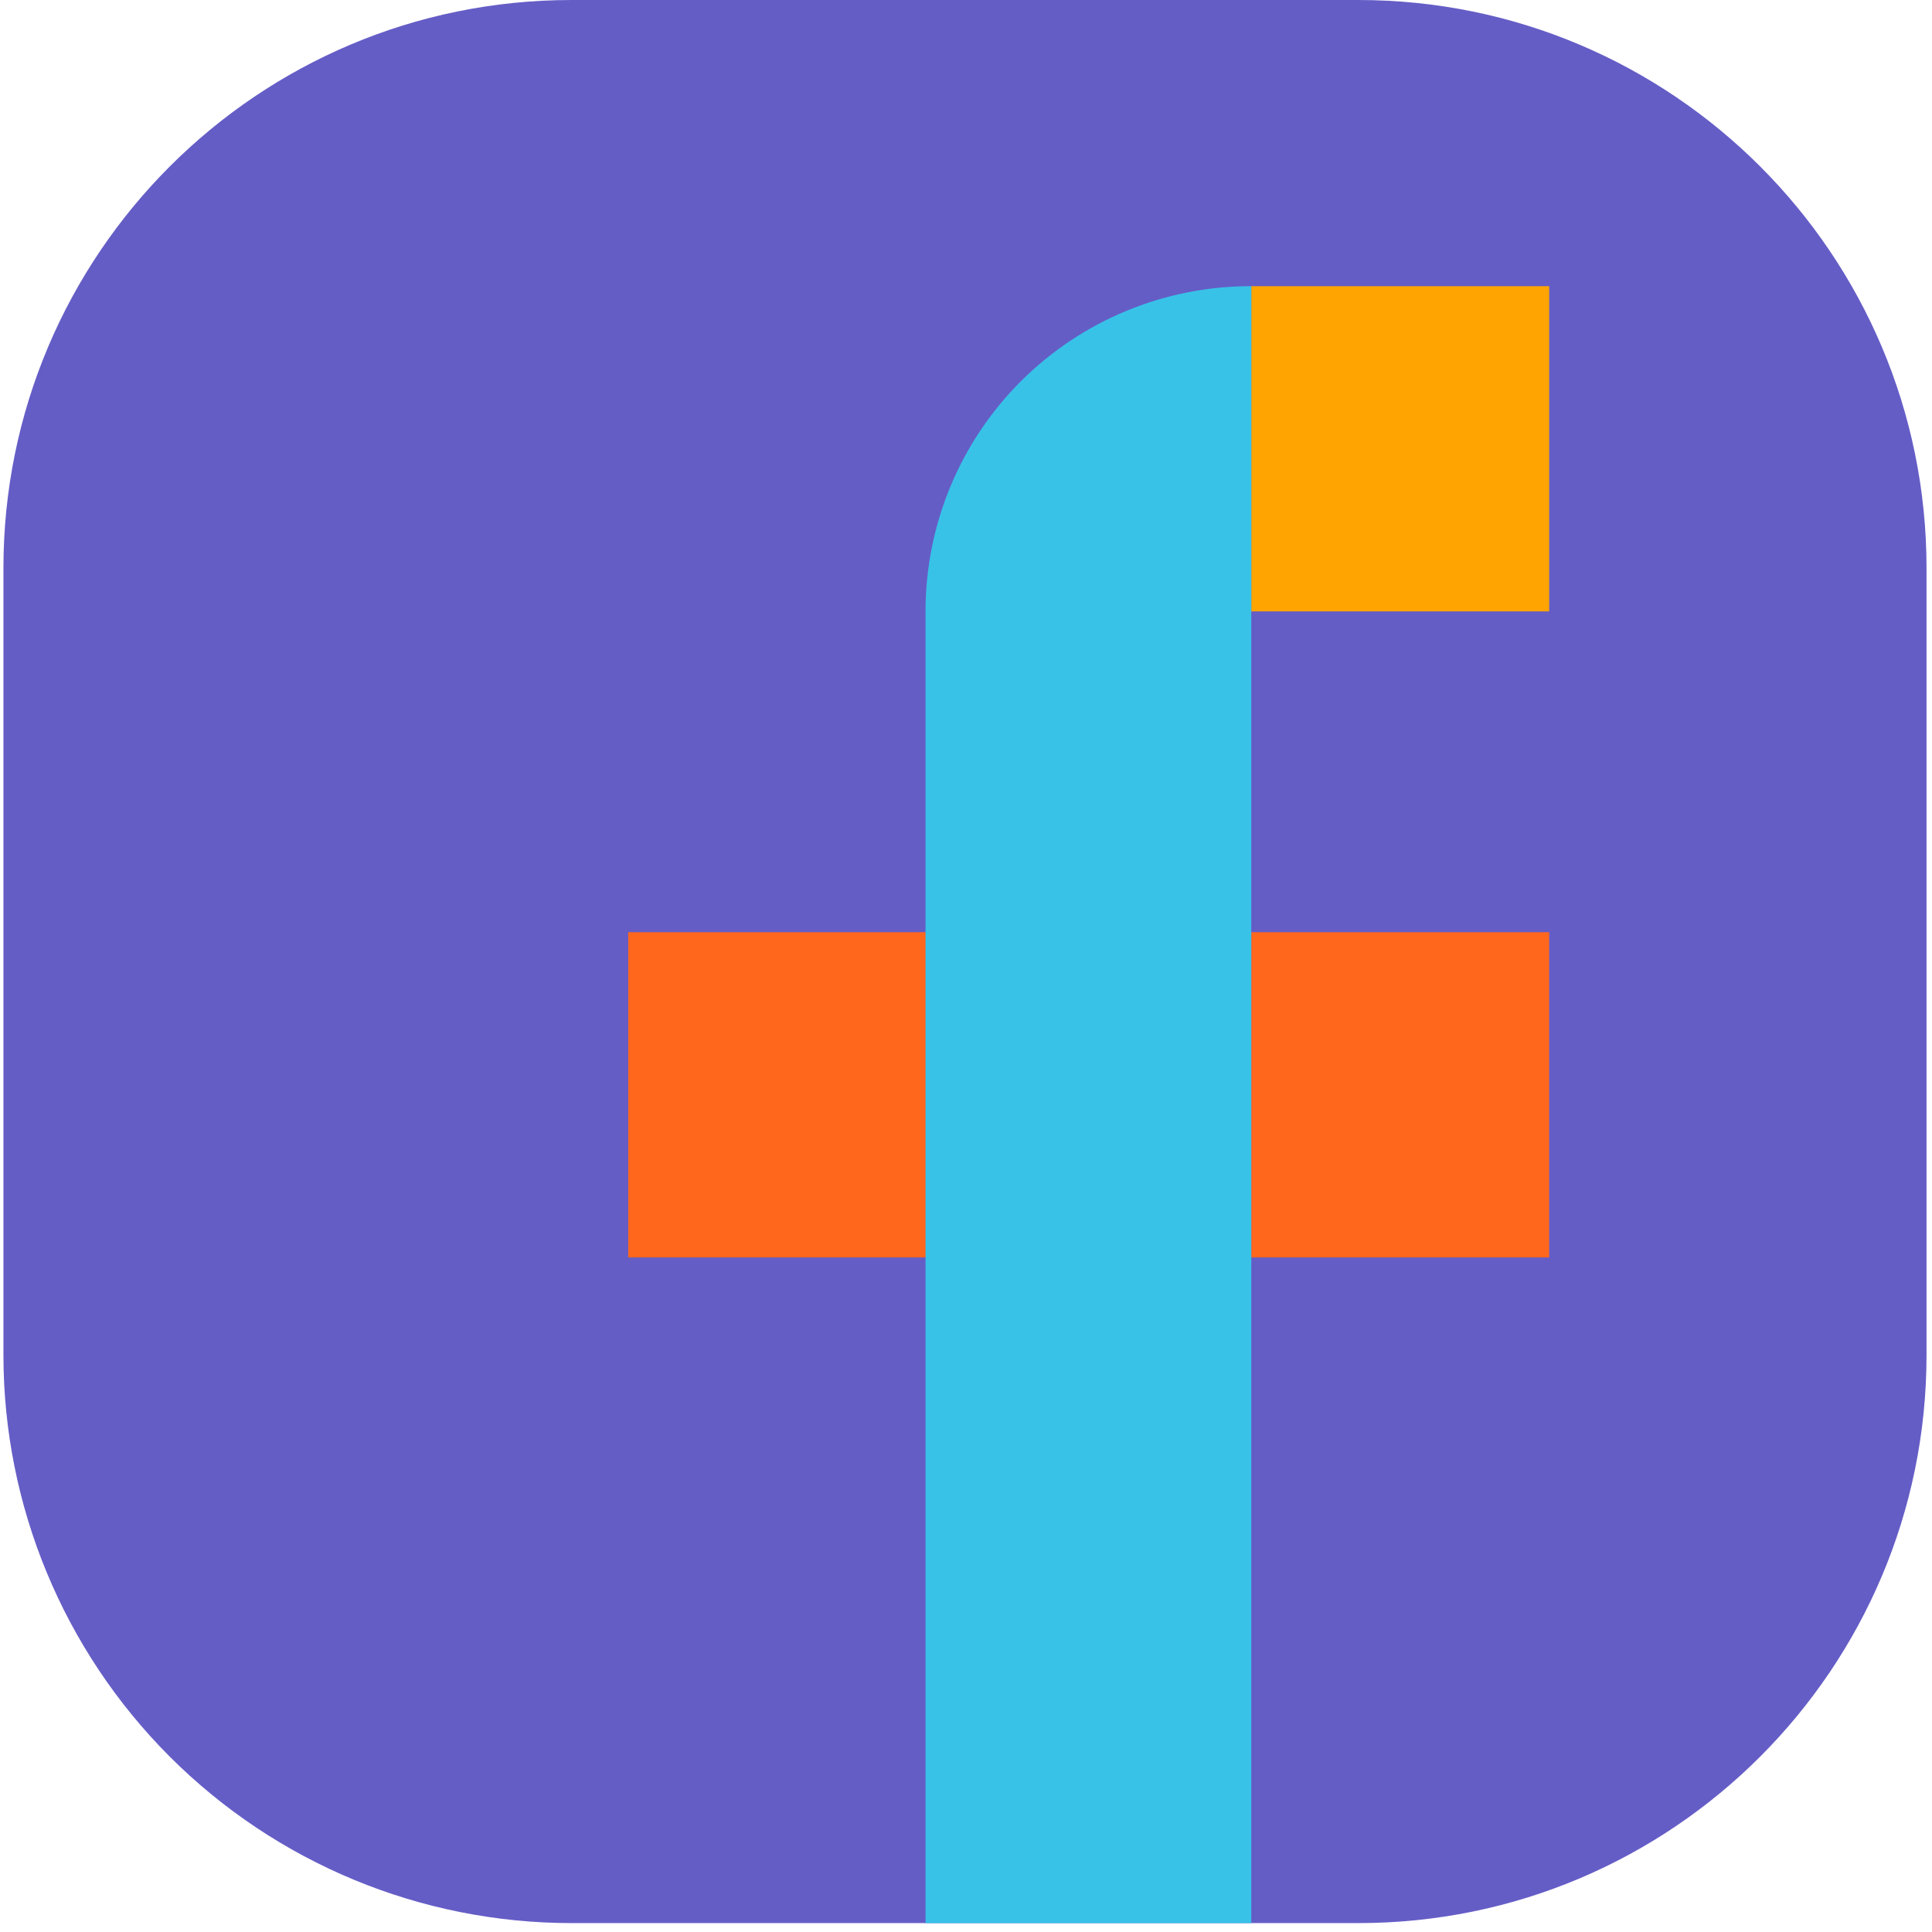 <?xml version="1.0" encoding="UTF-8"?>
<svg width="54px" height="54px" viewBox="0 0 54 54" version="1.1" xmlns="http://www.w3.org/2000/svg" xmlns:xlink="http://www.w3.org/1999/xlink">
    <!-- Generator: Sketch 52.2 (67145) - http://www.bohemiancoding.com/sketch -->
    <title>Facebook</title>
    <desc>Created with Sketch.</desc>
    <g id="Page-1" stroke="none" stroke-width="1" fill="none" fill-rule="evenodd">
        <g id="Desktop-HD" transform="translate(-954, -362)">
            <g id="social-icons" transform="translate(954, 362)">
                <g id="Facebook">
                    <path d="M37.967,53.751 L15.975,53.751 C11.763,53.751 7.724,52.078 4.746,49.1 C1.769,46.122 0.096,42.083 0.096,37.872 L0.096,15.879 C0.096,7.109 7.205,1.61100997e-15 15.975,0 L37.967,0 C46.737,5.37003323e-16 53.847,7.109 53.847,15.879 L53.847,37.872 C53.847,46.642 46.737,53.751 37.967,53.751 Z" id="Path" fill="#655DC6"></path>
                    <rect id="Rectangle" fill="#FF671D" x="17.559" y="26.056" width="8.326" height="9.09"></rect>
                    <rect id="Rectangle" fill="#FF671D" x="34.974" y="26.056" width="8.326" height="9.09"></rect>
                    <rect id="Rectangle" fill="#FFA400" x="34.974" y="7.999" width="8.326" height="9.09"></rect>
                    <path d="M25.869,17.089 L25.869,53.751 L34.974,53.751 L34.974,7.999 C32.561,7.994 30.244,8.95 28.535,10.655 C26.827,12.36 25.868,14.675 25.869,17.089 Z" id="Path" fill="#38C2E8"></path>
                </g>
            </g>
        </g>
    </g>
</svg>